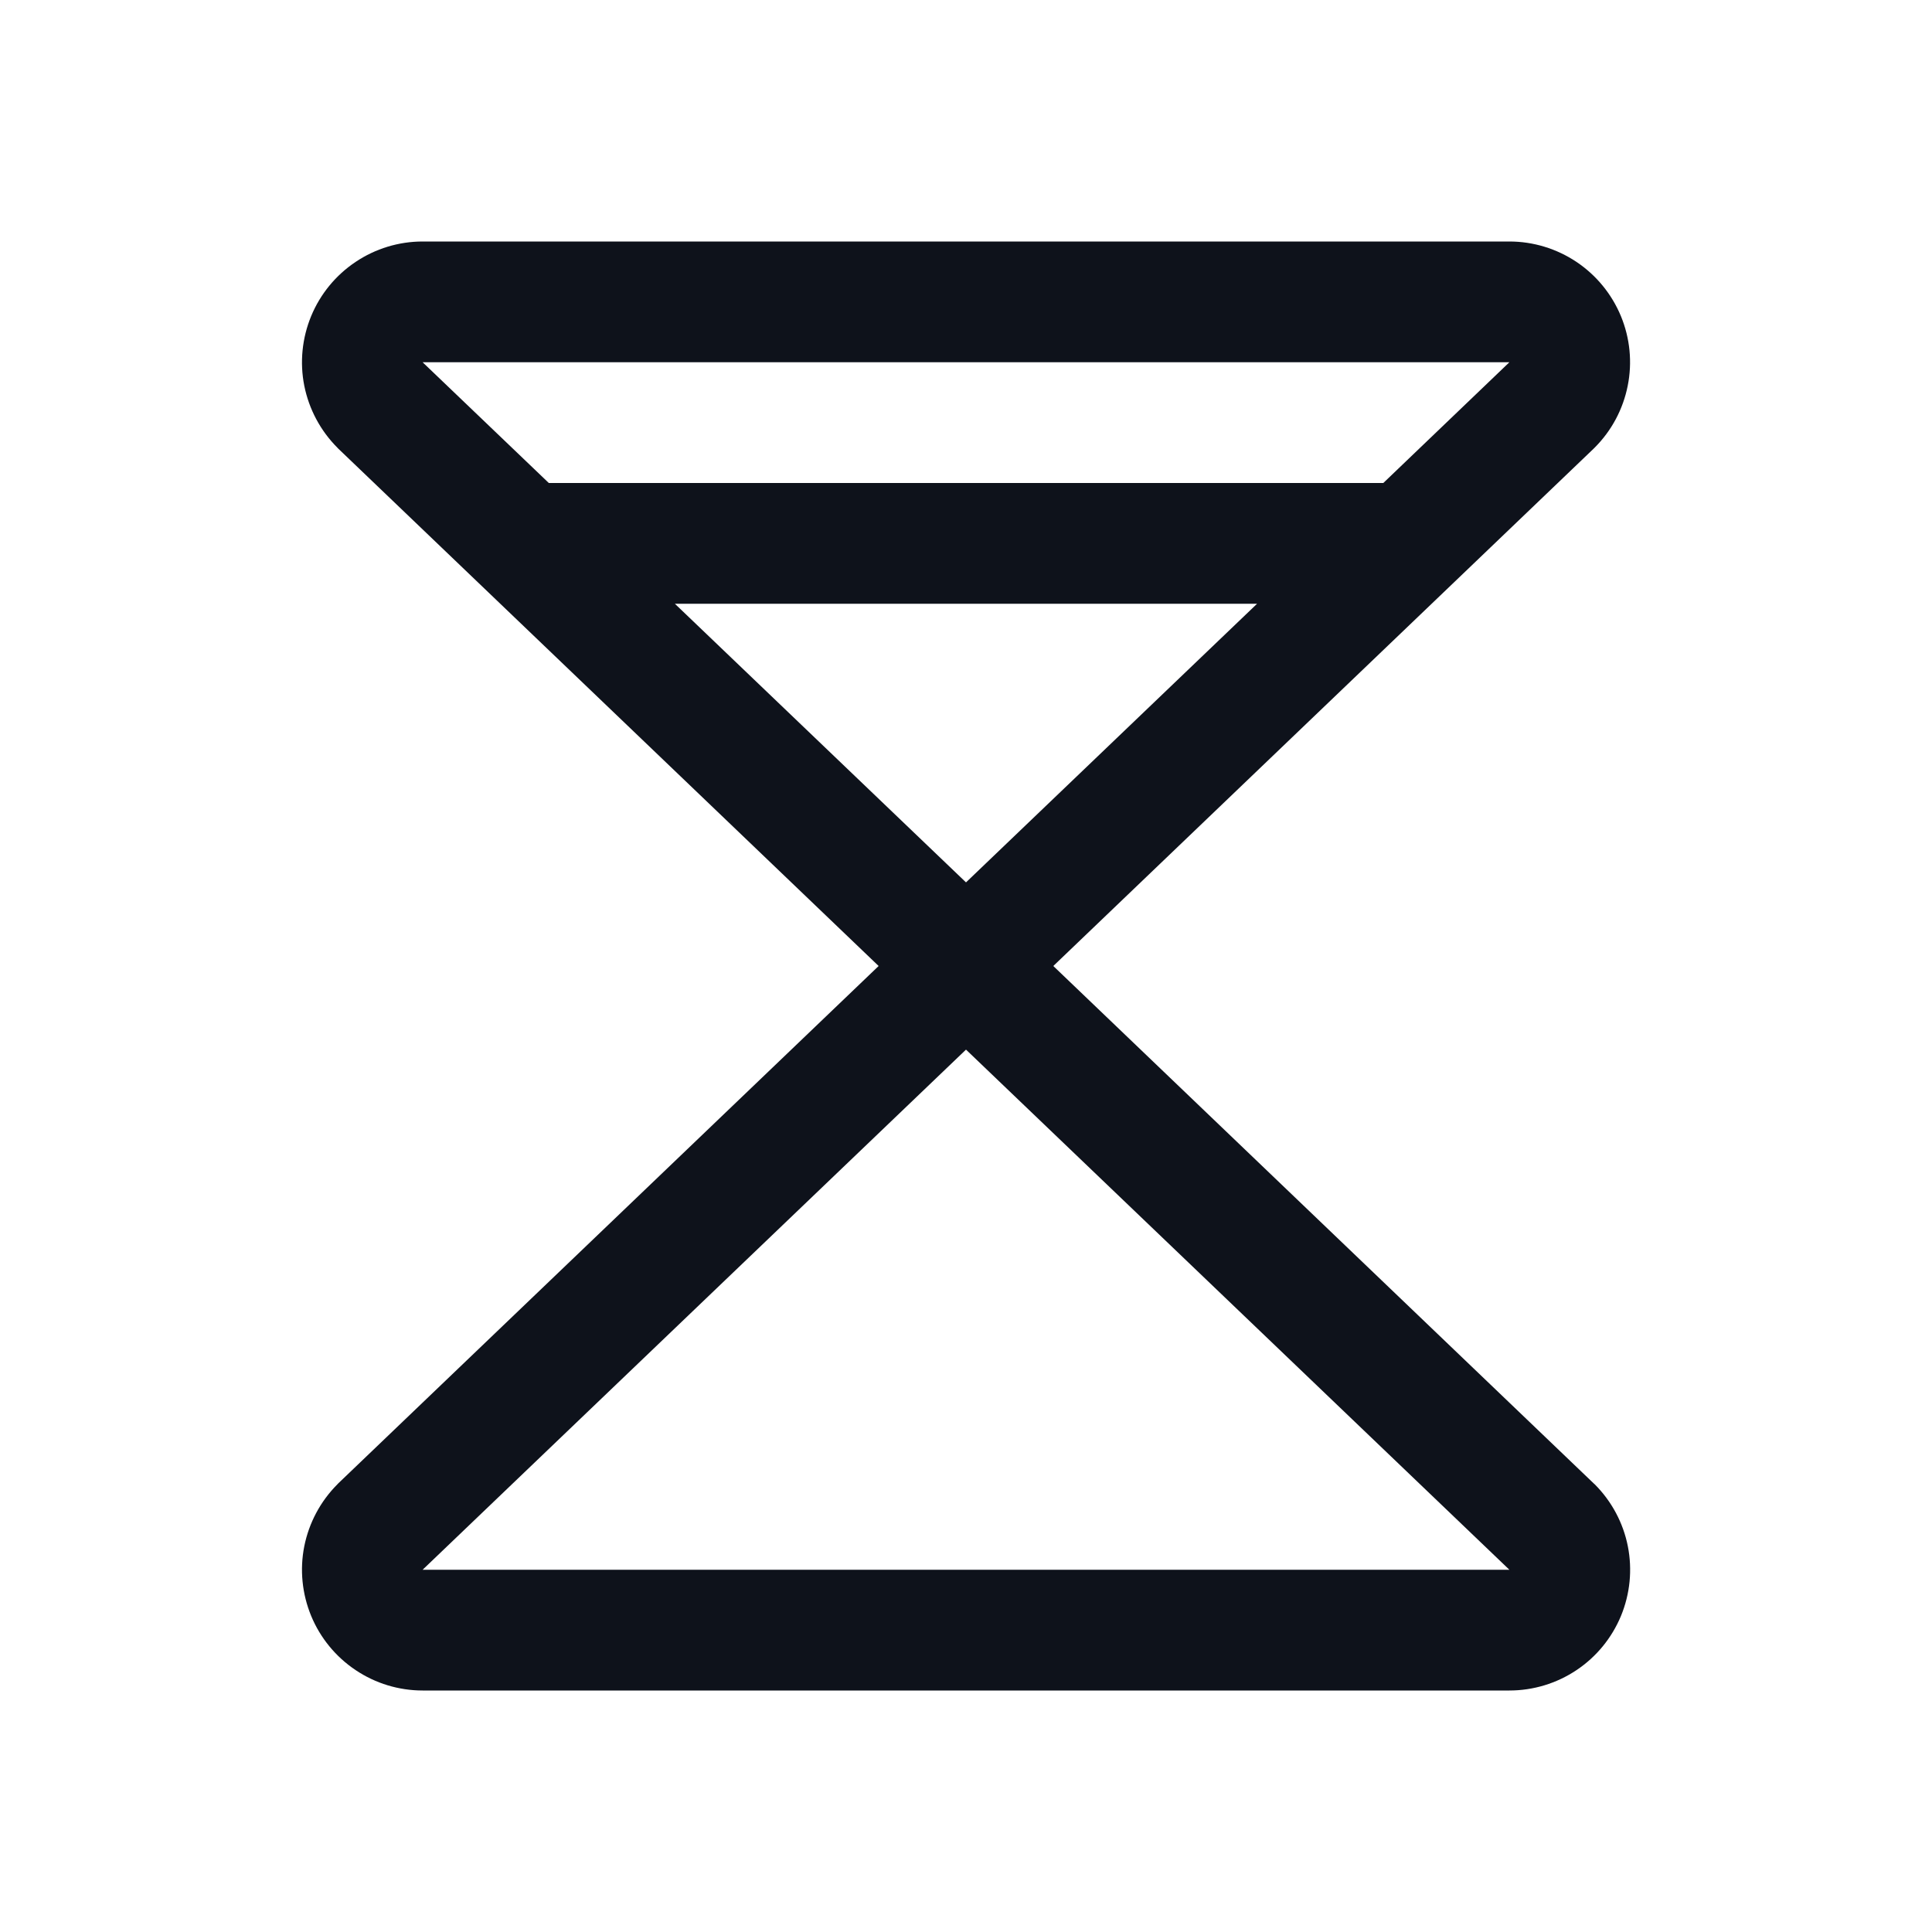 <svg width="32" height="32" viewBox="0 0 32 32" fill="none" xmlns="http://www.w3.org/2000/svg">
<path d="M26.397 24.57L17.446 16L26.397 7.43C26.402 7.424 26.408 7.419 26.413 7.414C26.693 7.134 26.883 6.778 26.96 6.39C27.038 6.002 26.998 5.6 26.847 5.235C26.695 4.869 26.439 4.557 26.11 4.337C25.782 4.118 25.395 4 25 4H7C6.604 4 6.218 4.118 5.89 4.338C5.561 4.558 5.305 4.87 5.154 5.235C5.003 5.601 4.963 6.003 5.04 6.39C5.118 6.778 5.308 7.134 5.587 7.414L5.602 7.43L14.553 16L5.602 24.57L5.587 24.586C5.308 24.866 5.118 25.222 5.04 25.61C4.963 25.997 5.003 26.399 5.154 26.765C5.305 27.13 5.561 27.442 5.89 27.662C6.218 27.882 6.604 28 7 28H25C25.395 28 25.782 27.883 26.111 27.663C26.44 27.444 26.696 27.131 26.848 26.766C26.999 26.4 27.039 25.998 26.962 25.61C26.885 25.222 26.694 24.866 26.415 24.586C26.409 24.581 26.403 24.576 26.397 24.57ZM11.178 10H20.821L16 14.615L11.178 10ZM25 6L22.912 8H9.09L7 6H25ZM7 26L16 17.385L25 26H7Z" fill="#0E121B"/>
</svg>
